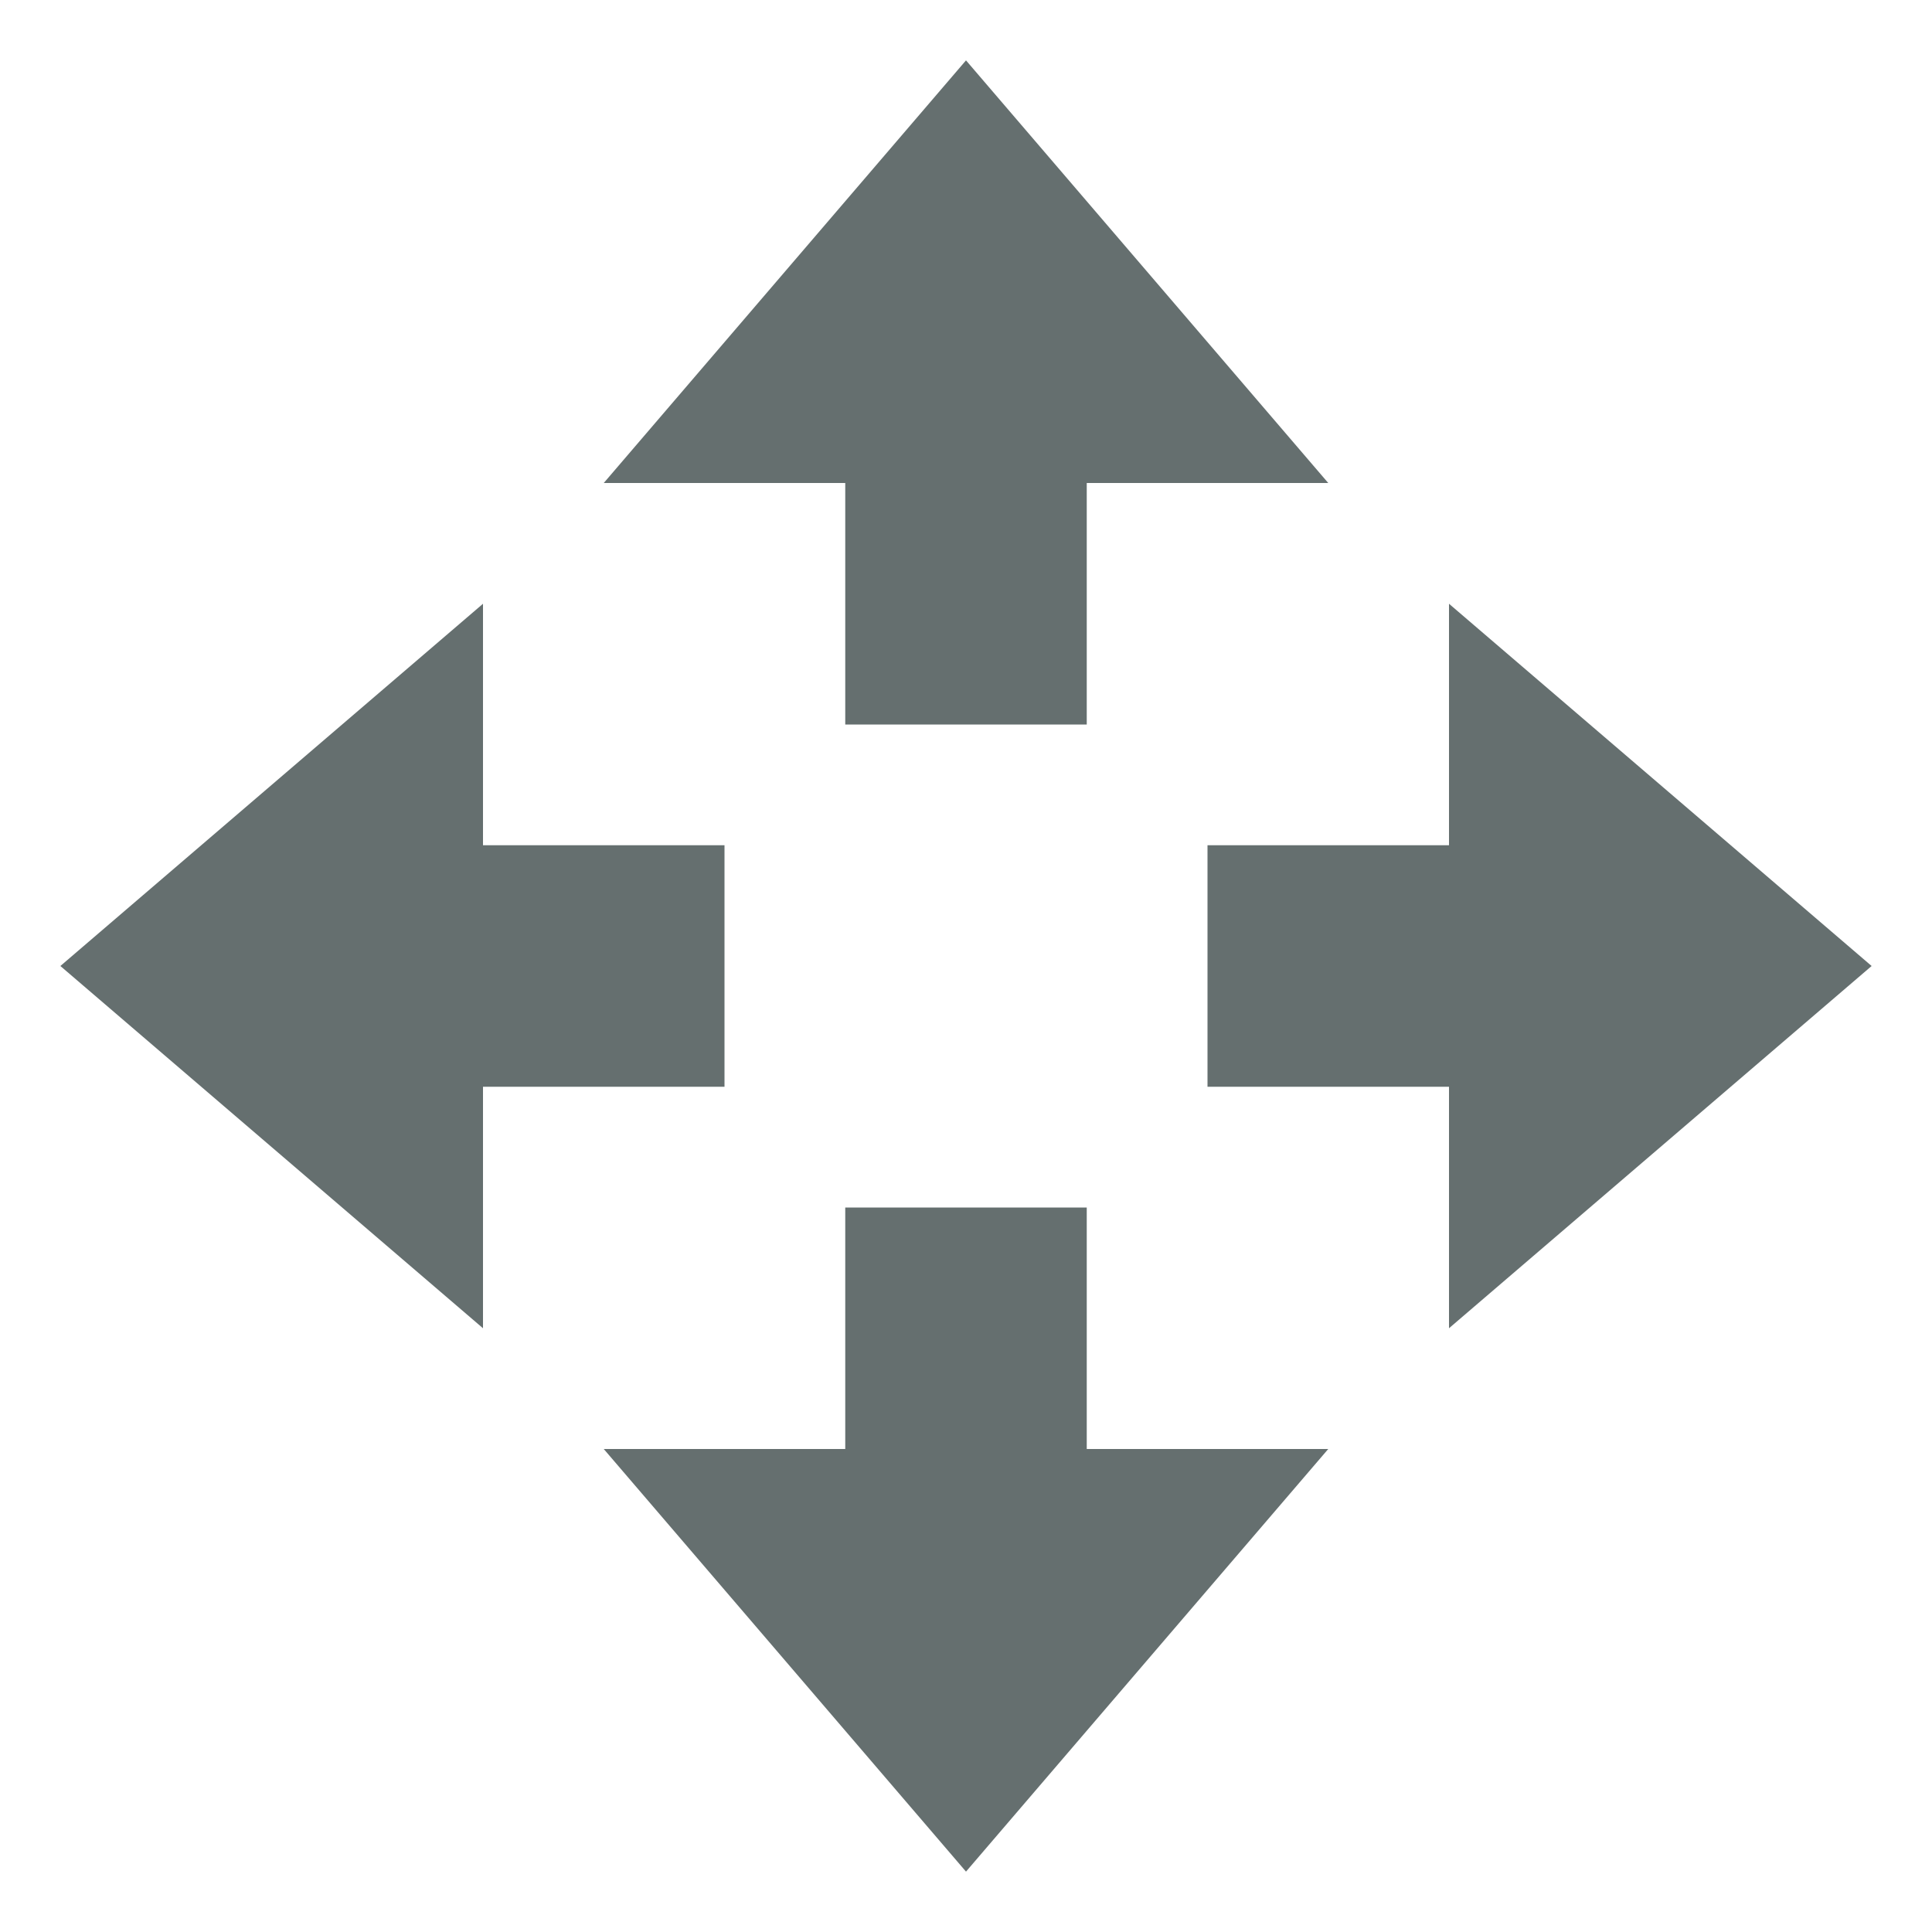 <svg xmlns="http://www.w3.org/2000/svg" width="16" height="16" version="1.1">
 <path style="fill:#656f6f" d="M 8,15.5 5,12 H 7 V 10 H 9 V 12 H 11 Z"/>
 <path style="fill:#656f6f" d="M 8,0.5 5,4 H 7 V 6 H 9 V 4 H 11 Z"/>
 <path style="fill:#656f6f" d="M 15.5,8 12,5 V 7 H 10 V 9 H 12 V 11 Z"/>
 <path style="fill:#656f6f" d="M 0.5,8 4,5 V 7 H 6 V 9 H 4 V 11 Z"/>
</svg>
